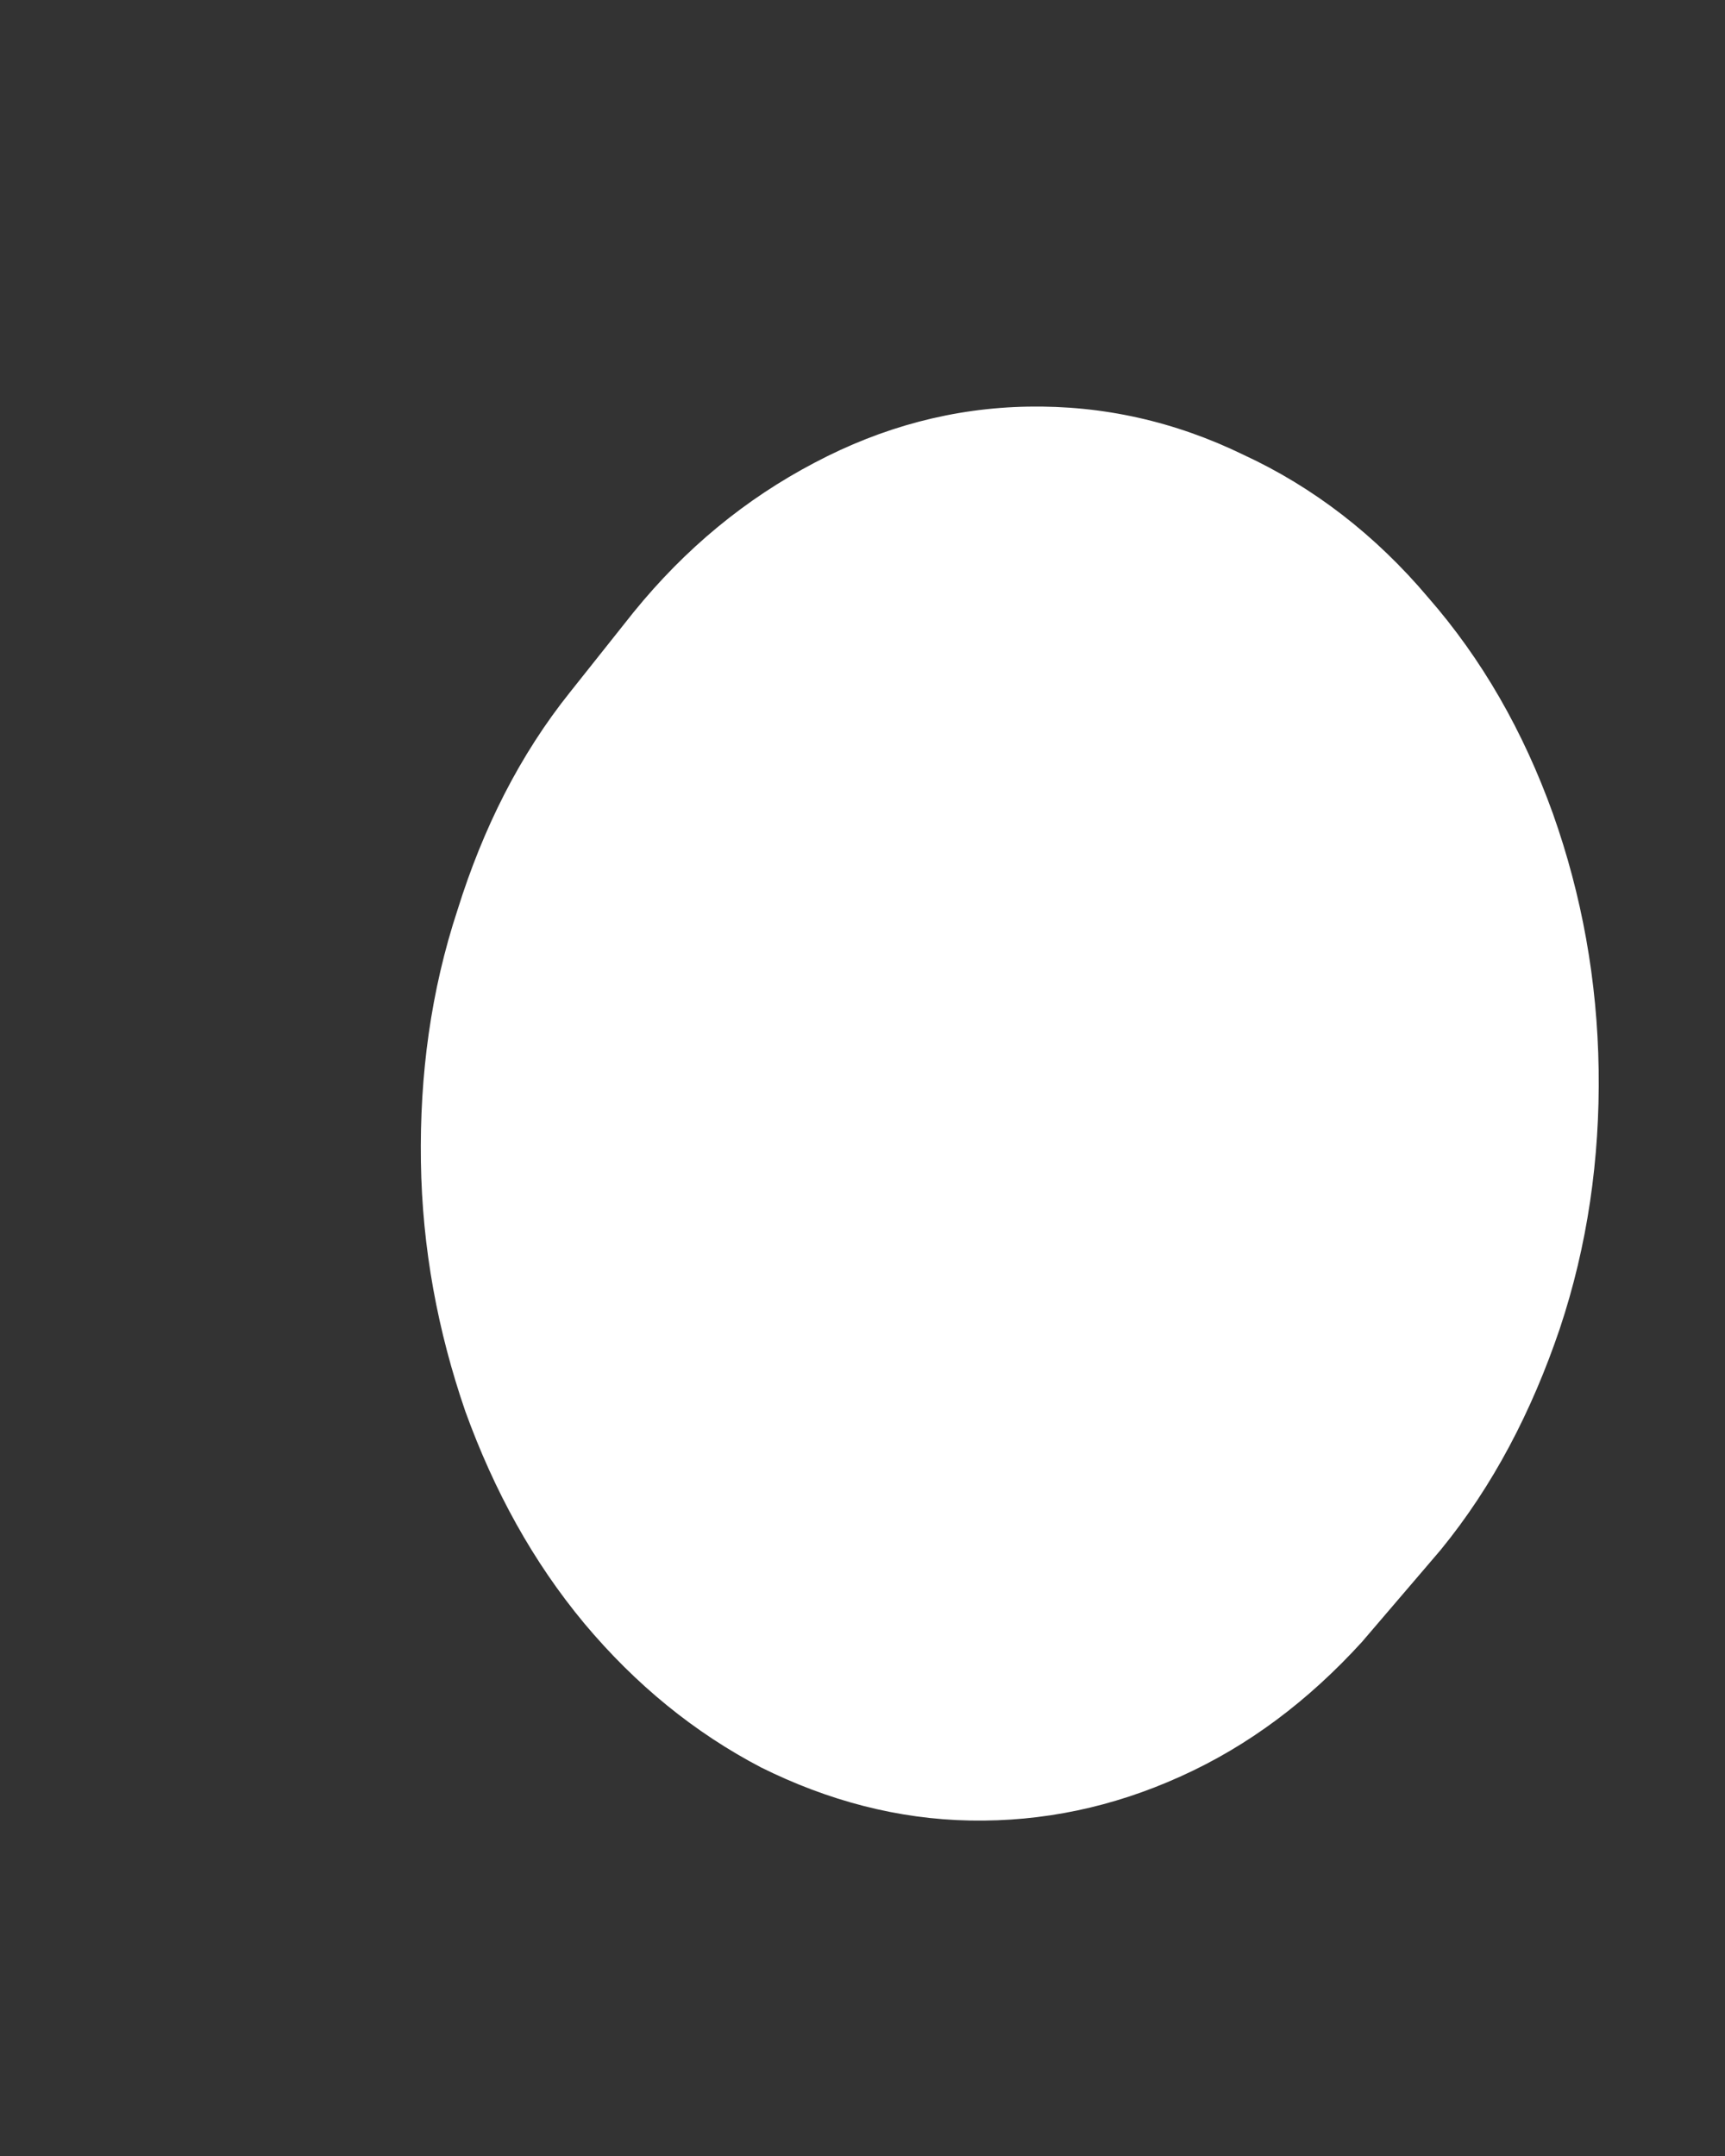 <svg width="4" height="5" viewBox="0 0 4 5" fill="none" xmlns="http://www.w3.org/2000/svg">
<rect x="0" y="0" width="4" height="5" fill="#333333" stroke="none"/>
<path d="M3.312 3.628L3.158 3.808C3.034 3.944 2.895 4.049 2.737 4.12C2.58 4.191 2.418 4.225 2.25 4.222C2.082 4.219 1.92 4.176 1.765 4.099C1.61 4.018 1.474 3.907 1.355 3.765C1.236 3.622 1.146 3.458 1.079 3.273C1.015 3.087 0.979 2.895 0.976 2.694C0.973 2.493 0.999 2.298 1.061 2.11C1.12 1.921 1.205 1.751 1.322 1.605L1.469 1.42C1.59 1.271 1.729 1.157 1.889 1.073C2.046 0.99 2.211 0.946 2.384 0.943C2.557 0.94 2.724 0.977 2.884 1.055C3.044 1.129 3.189 1.24 3.312 1.386C3.436 1.528 3.532 1.695 3.601 1.887C3.668 2.076 3.704 2.274 3.707 2.481C3.71 2.688 3.681 2.889 3.617 3.081C3.552 3.273 3.462 3.446 3.341 3.594L3.312 3.628Z" fill="white"/>
</svg>
